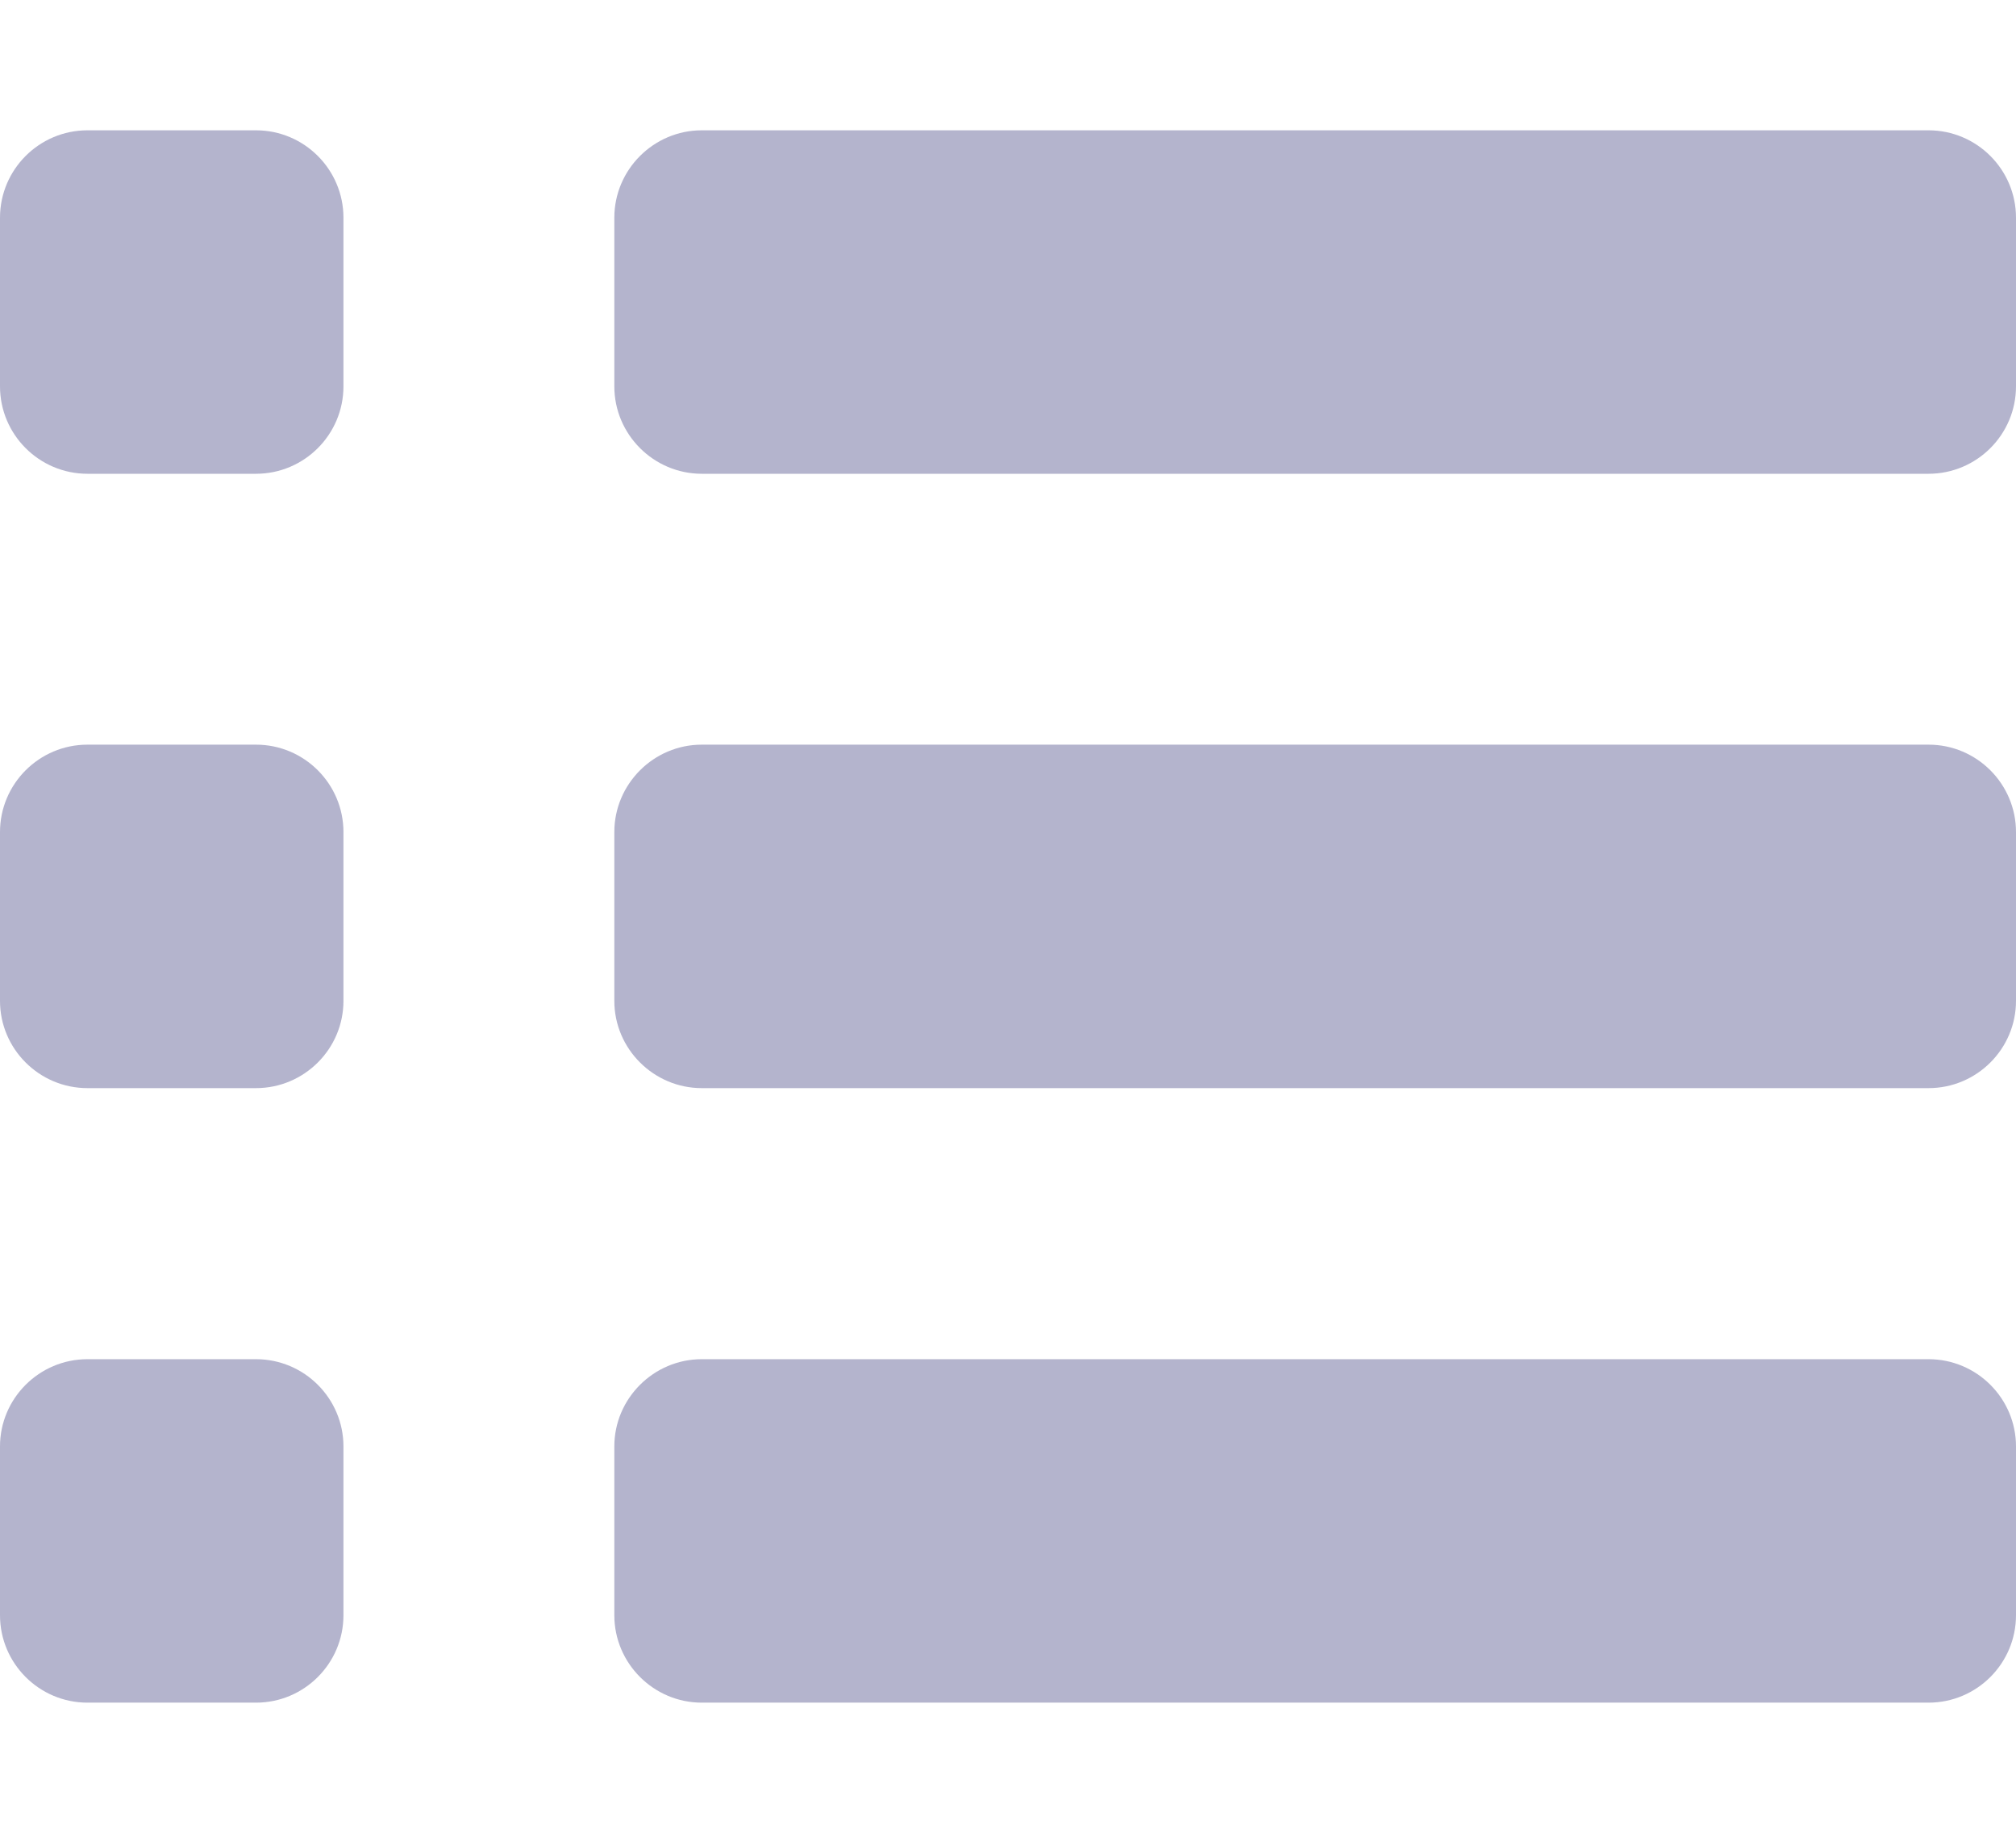 <svg width="11" height="10" viewBox="0 0 11 10" fill="none" xmlns="http://www.w3.org/2000/svg">
<path fill-rule="evenodd" clip-rule="evenodd" d="M0.477 7.416H1.397C1.66 7.416 1.874 7.63 1.874 7.892V8.813C1.874 9.076 1.66 9.29 1.397 9.29H0.477C0.214 9.29 0 9.076 0 8.813V7.892C0 7.63 0.214 7.416 0.477 7.416ZM3.829 0.711H10.523C10.786 0.711 11 0.925 11 1.188V2.108C11 2.371 10.786 2.585 10.523 2.585C5.609 2.585 8.744 2.585 3.829 2.585C3.567 2.585 3.352 2.371 3.352 2.108V1.188C3.352 0.925 3.567 0.711 3.829 0.711ZM0.477 0.711H1.397C1.66 0.711 1.874 0.925 1.874 1.188V2.108C1.874 2.371 1.66 2.585 1.397 2.585H0.477C0.214 2.585 0 2.371 0 2.108V1.188C0 0.925 0.214 0.711 0.477 0.711ZM3.829 4.063H10.523C10.786 4.063 11 4.277 11 4.54V5.461C11 5.723 10.786 5.937 10.523 5.937C5.609 5.937 8.744 5.937 3.829 5.937C3.567 5.937 3.352 5.723 3.352 5.461V4.54C3.352 4.277 3.567 4.063 3.829 4.063ZM0.477 4.063H1.397C1.66 4.063 1.874 4.277 1.874 4.54V5.461C1.874 5.723 1.66 5.937 1.397 5.937H0.477C0.214 5.937 0 5.723 0 5.461V4.54C0 4.277 0.214 4.063 0.477 4.063ZM3.829 7.416H10.523C10.786 7.416 11 7.63 11 7.892V8.813C11 9.076 10.786 9.29 10.523 9.29C5.609 9.29 8.744 9.29 3.829 9.29C3.567 9.29 3.352 9.076 3.352 8.813V7.892C3.352 7.63 3.567 7.416 3.829 7.416Z" fill="#B4B4CD"/>
</svg>
